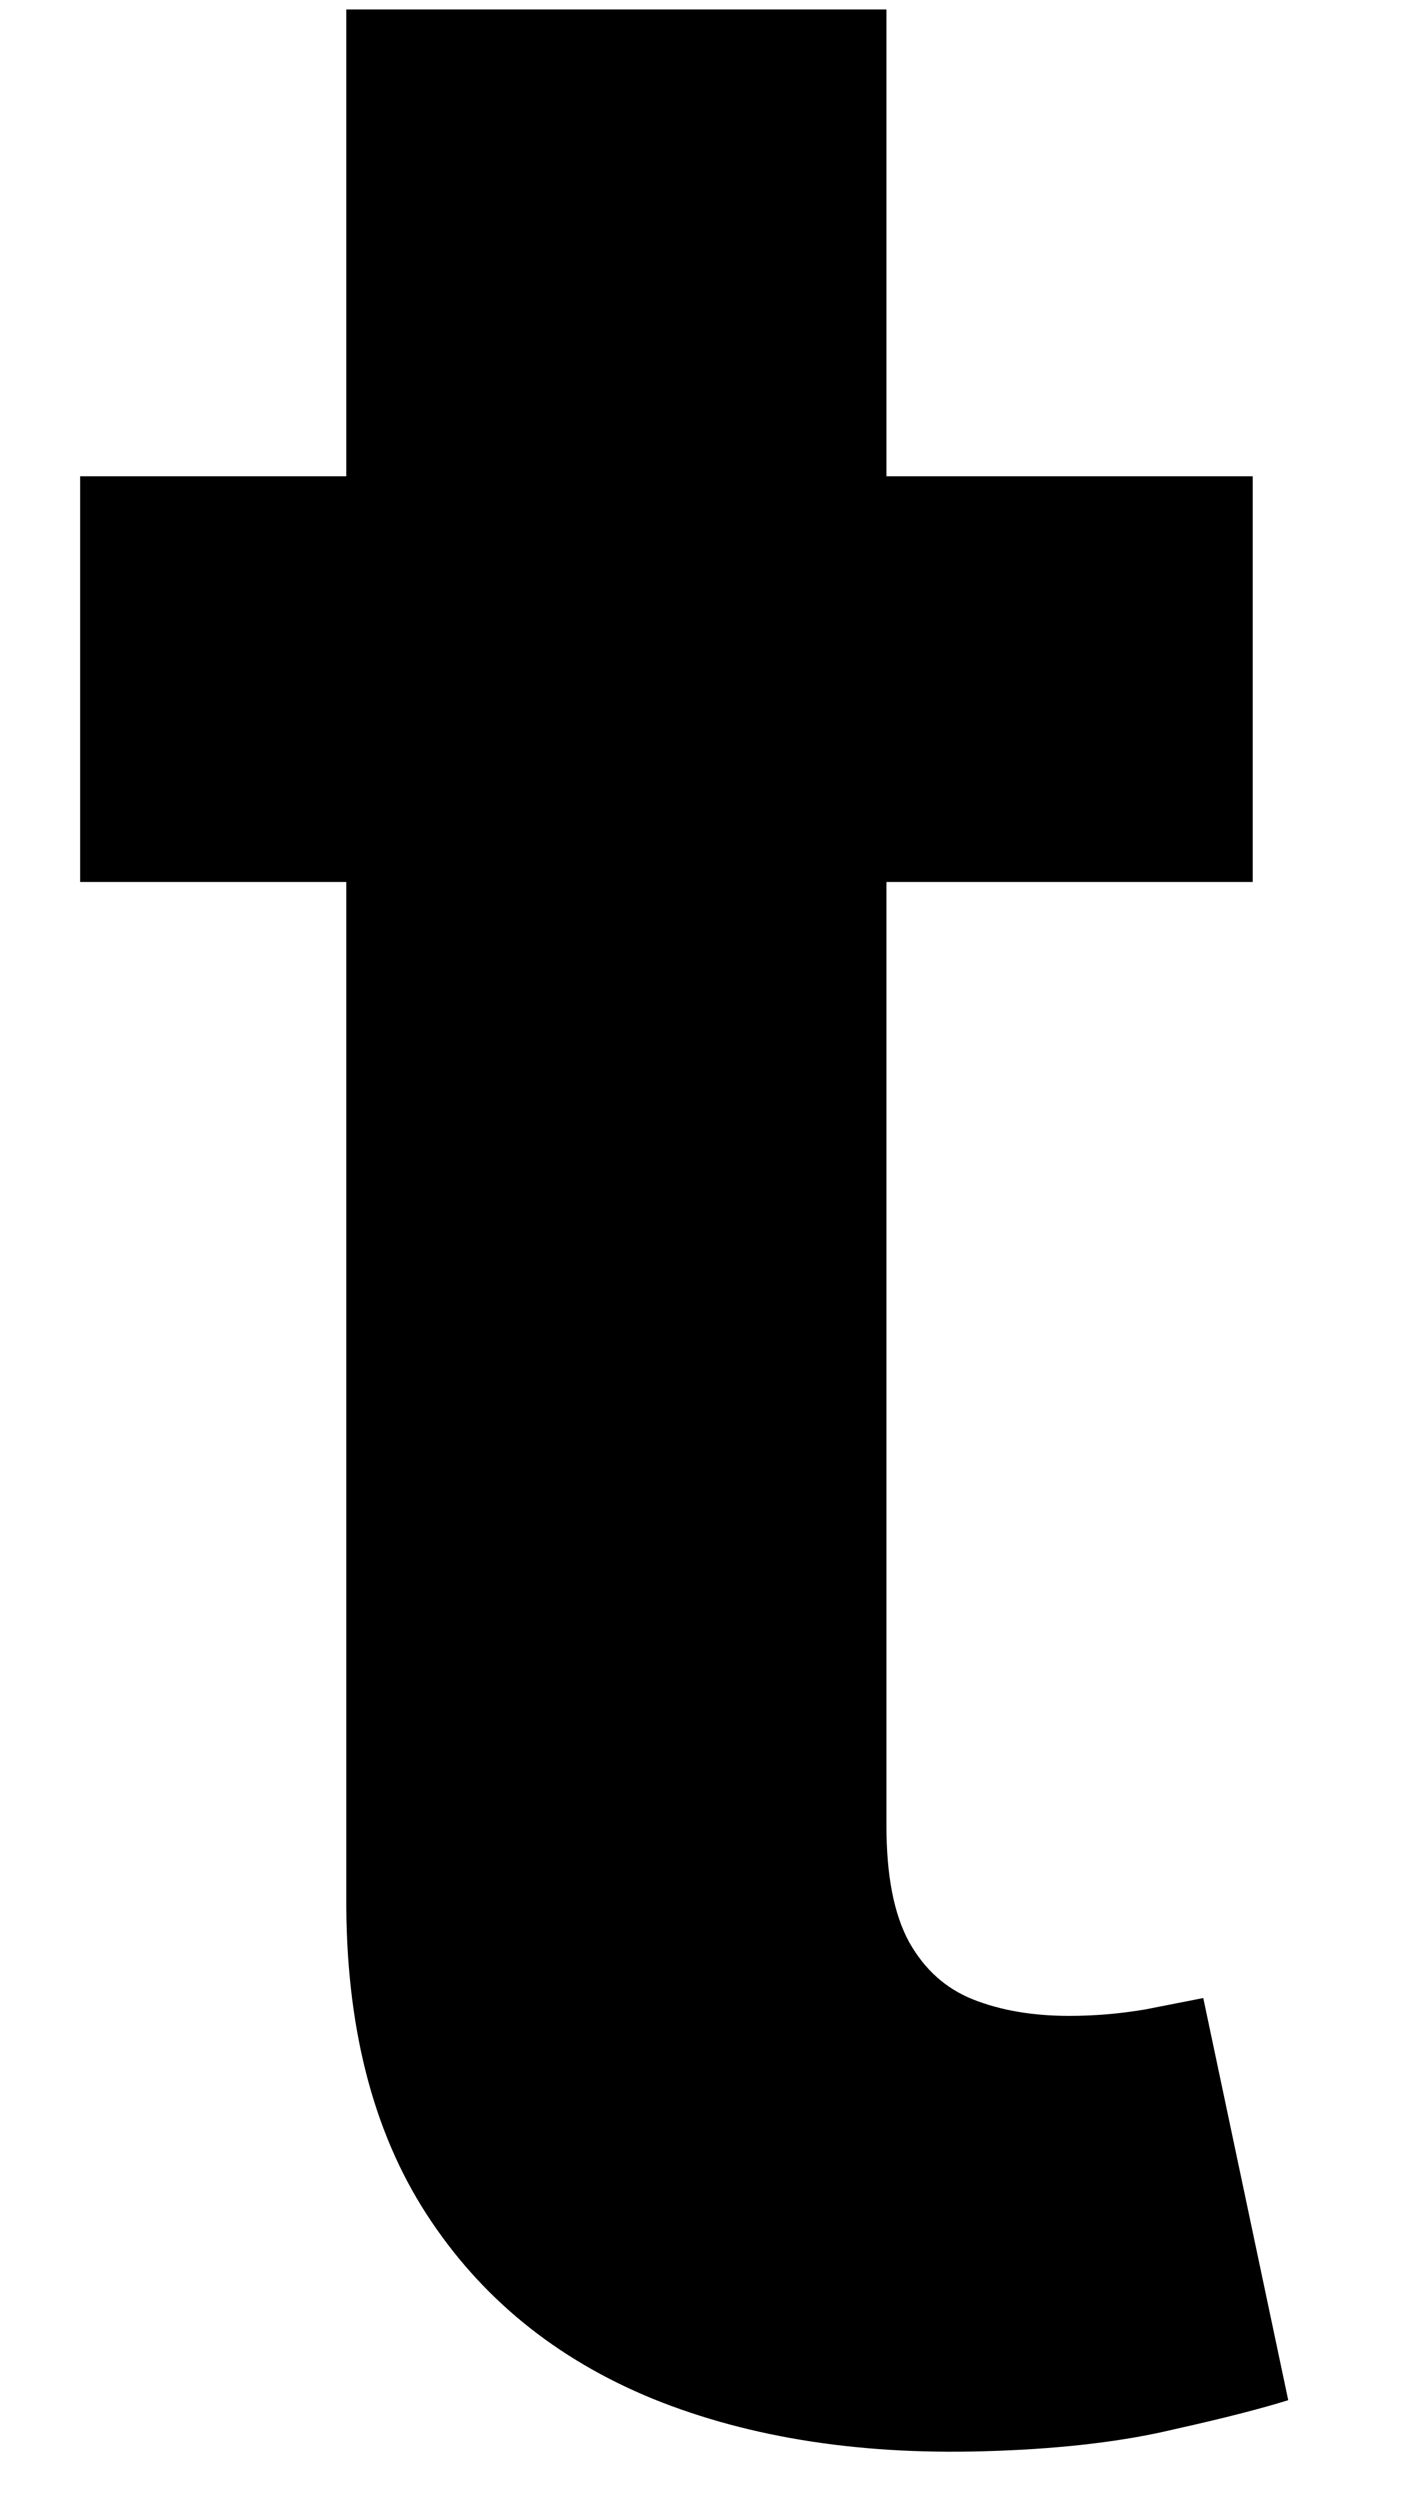 <svg width="8" height="14" viewBox="0 0 8 14" fill="none" xmlns="http://www.w3.org/2000/svg">
<path d="M7.018 2.667V4.939H0.449V2.667H7.018ZM1.94 0.053H4.966V10.223C4.966 10.503 5.008 10.721 5.094 10.877C5.179 11.028 5.297 11.135 5.449 11.196C5.605 11.258 5.785 11.289 5.989 11.289C6.131 11.289 6.273 11.277 6.415 11.253C6.557 11.225 6.666 11.204 6.741 11.189L7.217 13.441C7.066 13.488 6.853 13.543 6.578 13.604C6.303 13.67 5.97 13.711 5.577 13.725C4.847 13.753 4.208 13.656 3.659 13.434C3.114 13.211 2.691 12.866 2.388 12.397C2.085 11.928 1.936 11.336 1.94 10.621V0.053Z" fill="black"/>
</svg>
